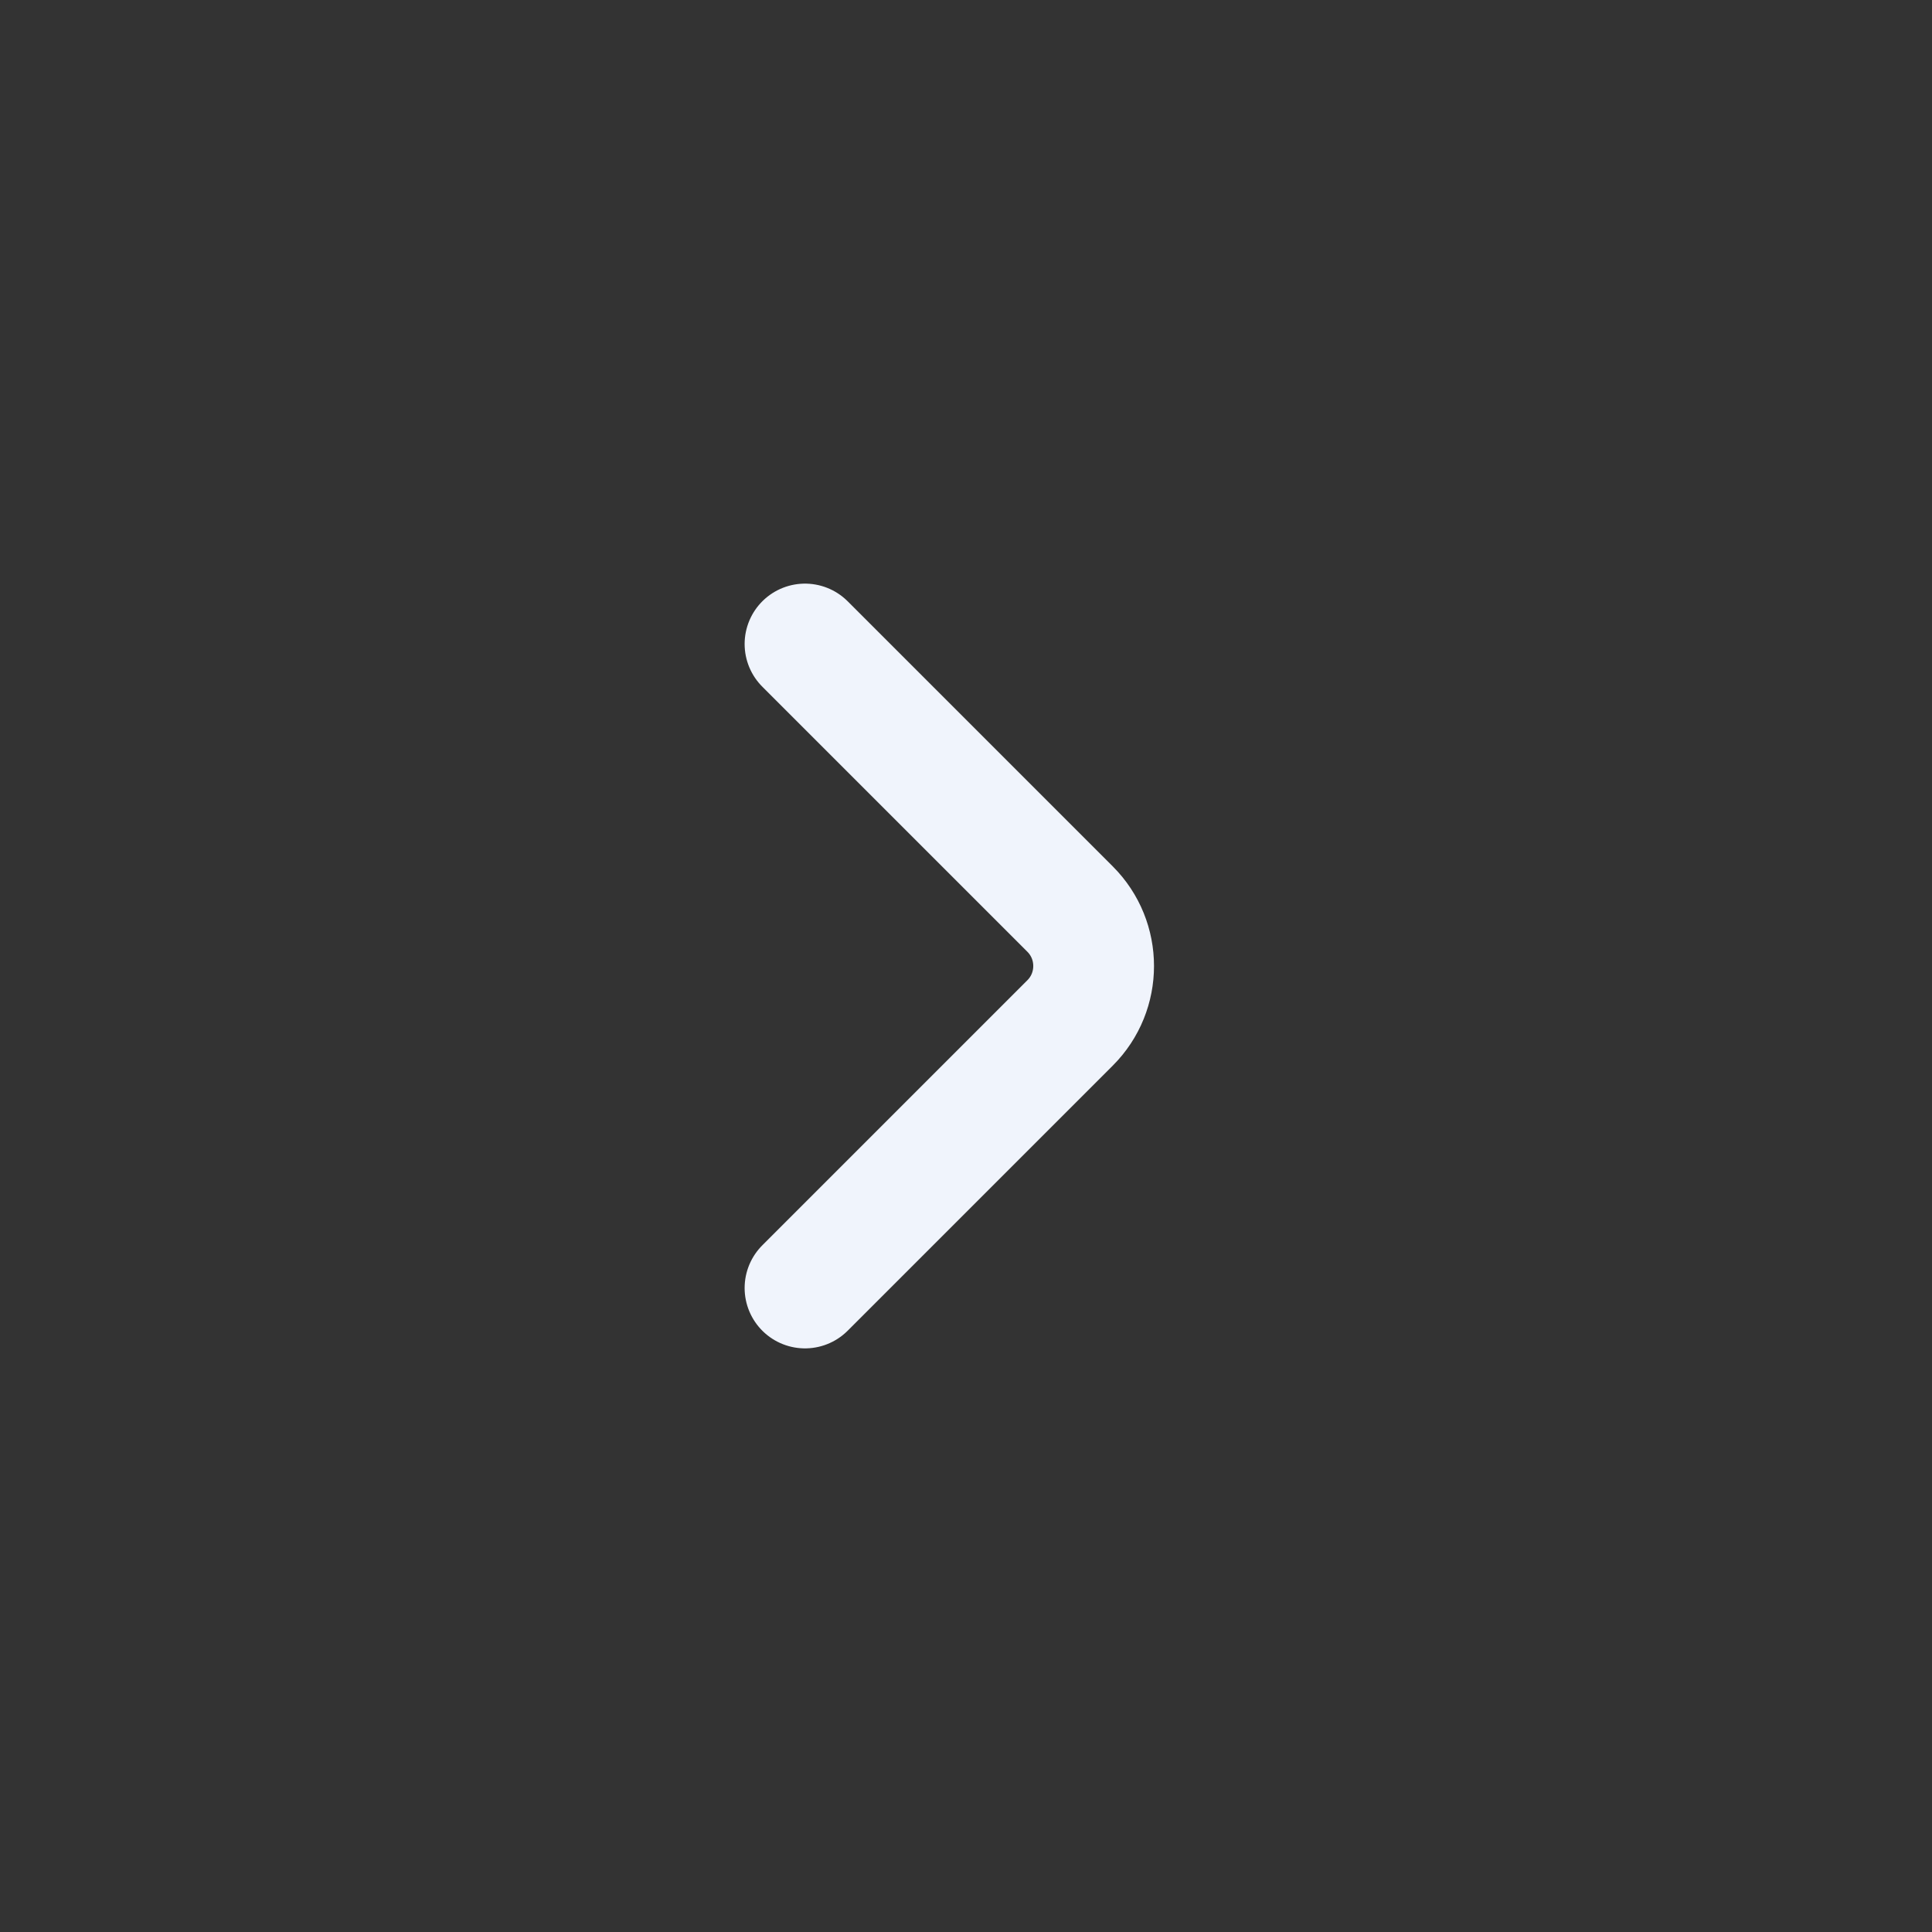 <svg width="24" height="24" viewBox="0 0 24 24" fill="none" xmlns="http://www.w3.org/2000/svg">
<rect x="0" y="0" width="24" height="24" fill="#333333" stroke="none"/>
<path d="M10 16L13.293 12.707C13.683 12.317 13.683 11.683 13.293 11.293L10 8" stroke="#F0F4FC" stroke-width="1.5" stroke-linecap="round" stroke-linejoin="round"/>
</svg>
